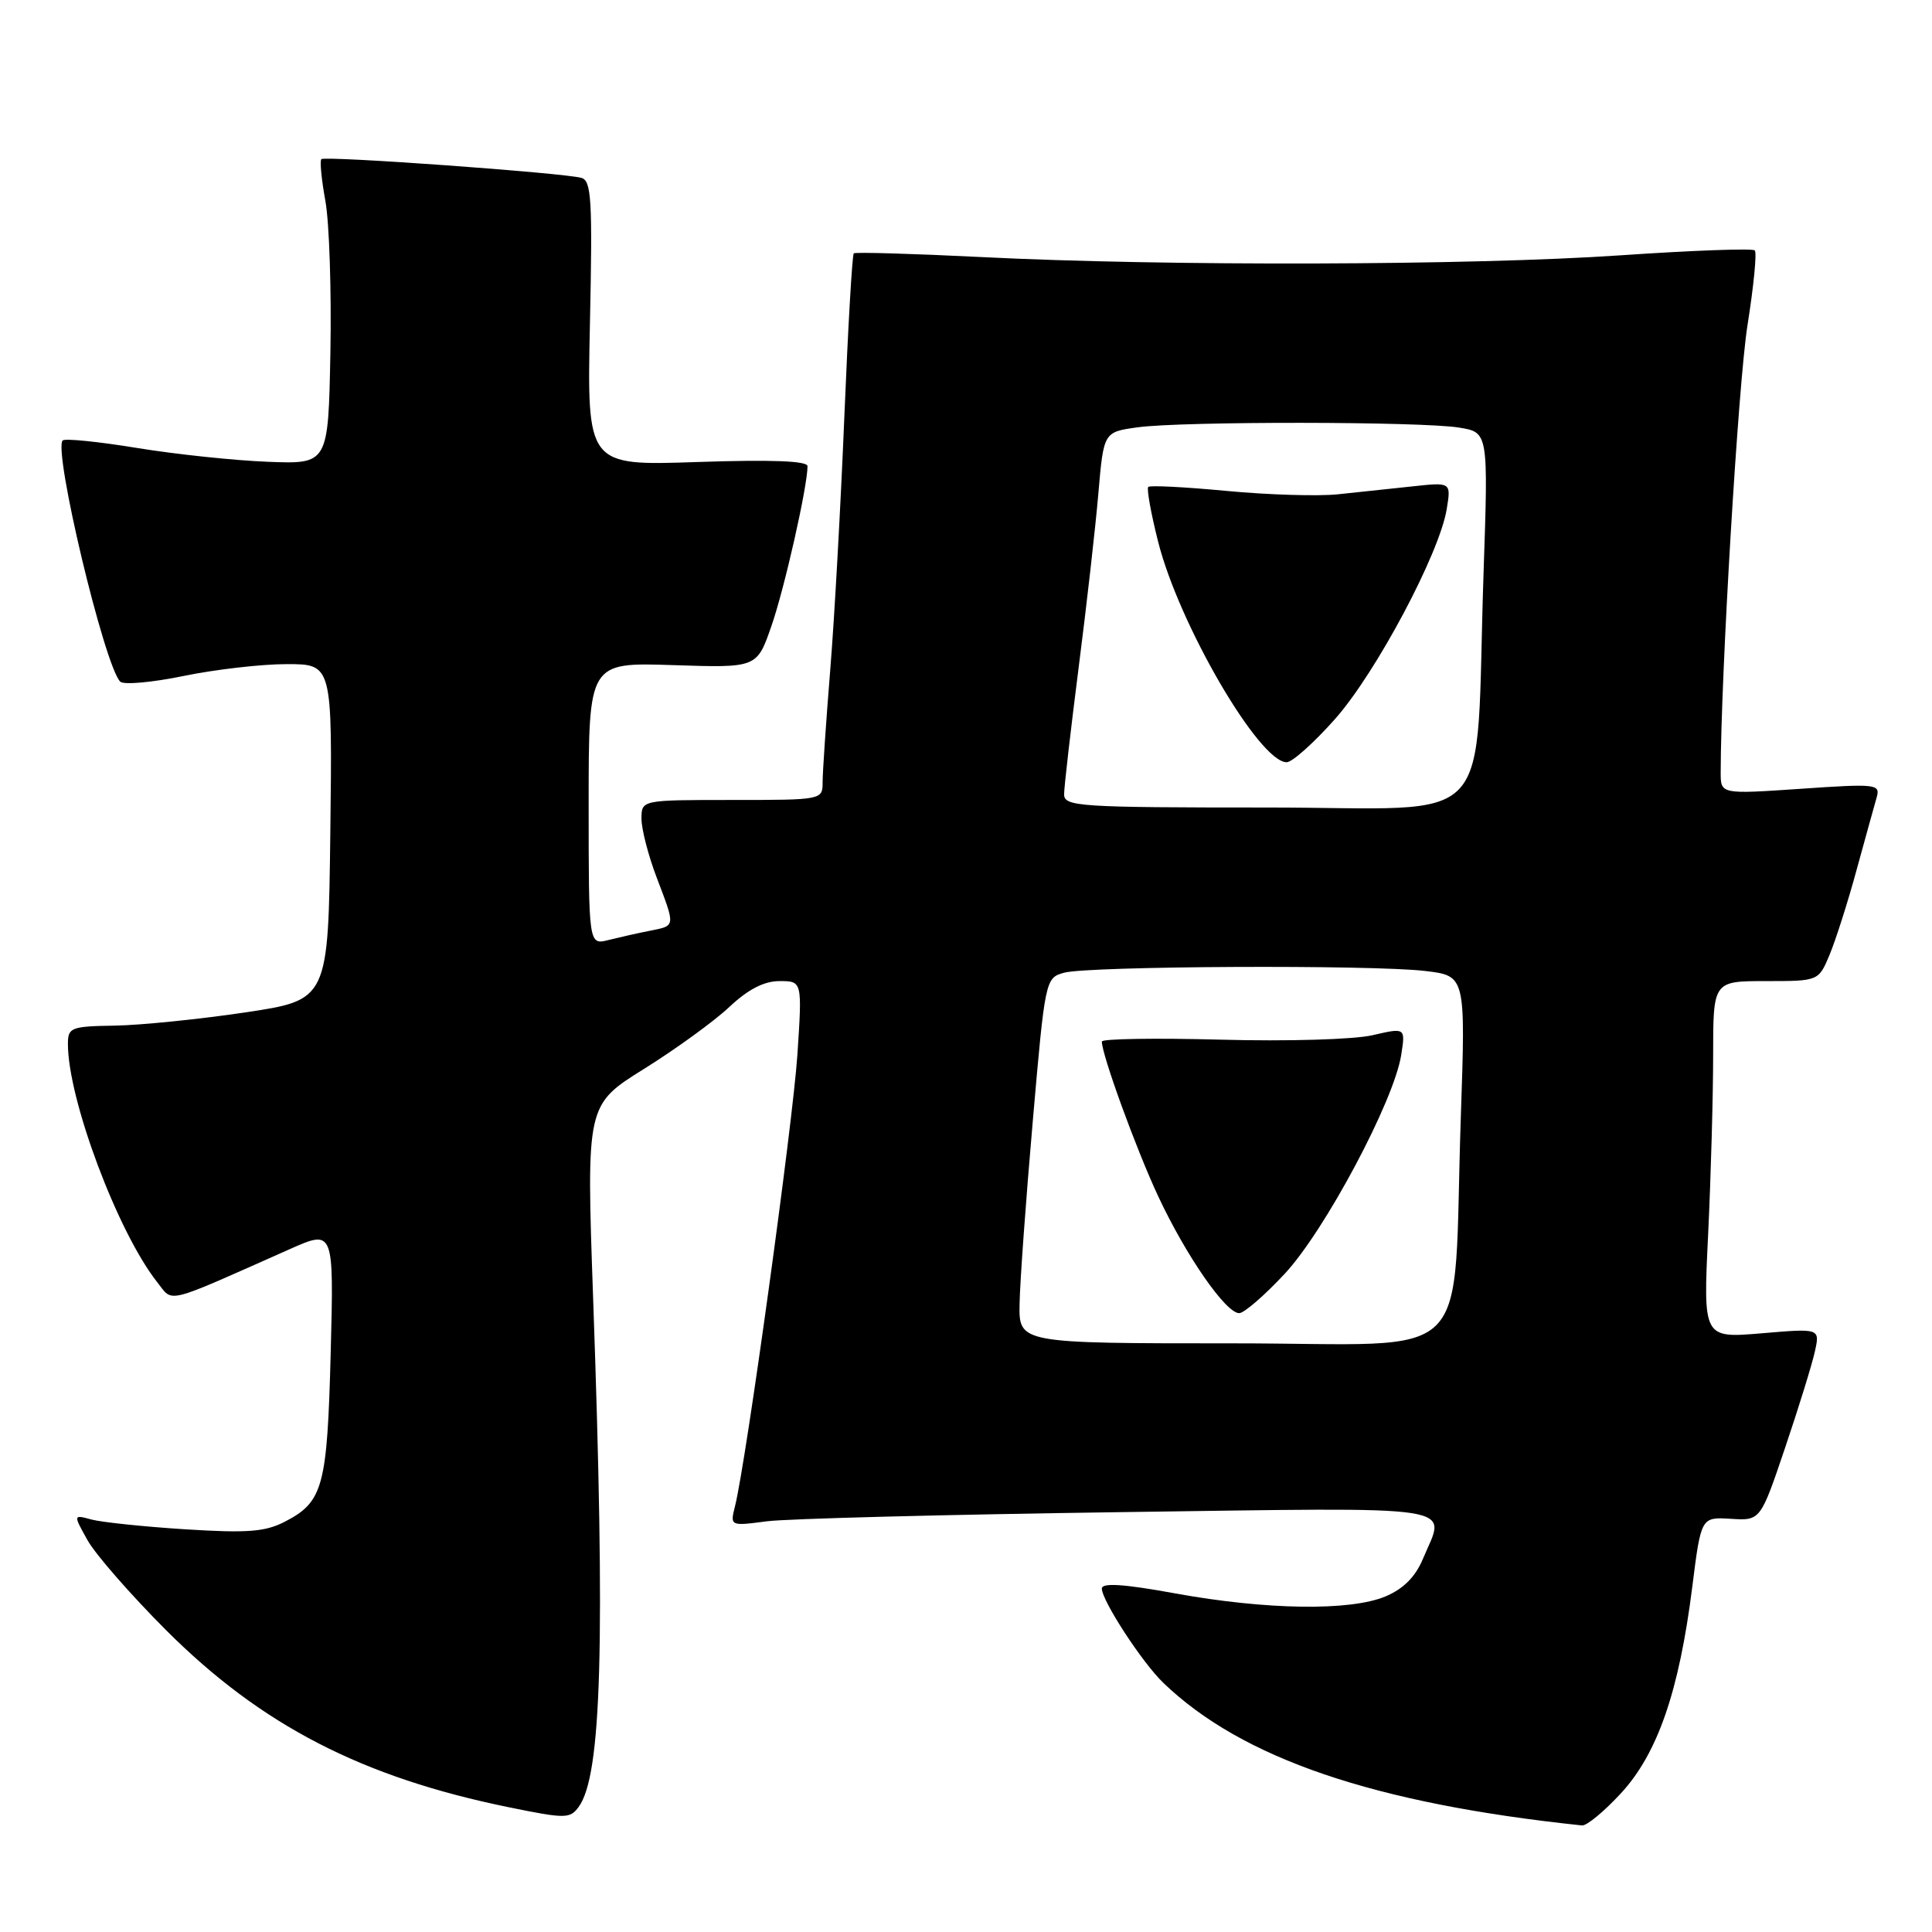 <?xml version="1.0" encoding="UTF-8" standalone="no"?>
<!DOCTYPE svg PUBLIC "-//W3C//DTD SVG 1.1//EN" "http://www.w3.org/Graphics/SVG/1.1/DTD/svg11.dtd" >
<svg xmlns="http://www.w3.org/2000/svg" xmlns:xlink="http://www.w3.org/1999/xlink" version="1.1" viewBox="0 0 256 256">
 <g >
 <path fill="currentColor"
d=" M 214.80 237.60 C 219.64 232.35 222.49 224.10 224.23 210.31 C 225.40 201.01 225.40 201.01 229.34 201.25 C 233.27 201.50 233.27 201.50 236.54 191.82 C 238.34 186.50 240.11 180.77 240.48 179.08 C 241.16 176.01 241.16 176.01 233.42 176.67 C 225.67 177.32 225.67 177.32 226.34 163.50 C 226.70 155.90 227.00 145.25 227.00 139.84 C 227.00 130.00 227.00 130.00 233.99 130.00 C 240.97 130.00 240.97 130.00 242.43 126.51 C 243.23 124.59 244.85 119.53 246.01 115.26 C 247.18 110.99 248.38 106.67 248.67 105.65 C 249.17 103.89 248.62 103.83 238.60 104.52 C 228.00 105.24 228.00 105.24 228.00 102.37 C 228.01 89.62 230.34 50.66 231.55 43.11 C 232.37 37.94 232.81 33.48 232.52 33.18 C 232.22 32.89 224.22 33.18 214.74 33.83 C 195.09 35.18 154.35 35.29 130.00 34.06 C 120.92 33.61 113.33 33.39 113.13 33.57 C 112.92 33.76 112.36 43.50 111.88 55.21 C 111.40 66.92 110.56 82.08 110.00 88.90 C 109.45 95.71 109.00 102.35 109.00 103.65 C 109.00 105.99 108.94 106.00 97.00 106.00 C 85.00 106.00 85.00 106.00 85.00 108.49 C 85.00 109.86 85.90 113.35 87.00 116.24 C 89.52 122.87 89.55 122.64 86.12 123.33 C 84.53 123.64 82.06 124.20 80.62 124.56 C 78.00 125.22 78.00 125.22 78.00 106.49 C 78.00 87.77 78.00 87.77 89.14 88.13 C 100.29 88.50 100.29 88.50 102.20 83.00 C 103.93 78.07 107.00 64.46 107.00 61.77 C 107.00 61.07 102.24 60.89 92.38 61.22 C 77.77 61.72 77.77 61.72 78.17 42.86 C 78.52 26.51 78.37 23.94 77.04 23.57 C 74.66 22.90 43.04 20.62 42.58 21.09 C 42.36 21.32 42.60 23.82 43.12 26.65 C 43.63 29.48 43.93 38.48 43.78 46.65 C 43.50 61.50 43.50 61.50 35.50 61.19 C 31.10 61.02 23.30 60.20 18.17 59.36 C 13.04 58.52 8.60 58.07 8.31 58.36 C 7.02 59.64 13.83 88.19 15.93 90.32 C 16.37 90.77 20.15 90.43 24.33 89.57 C 28.50 88.71 34.64 88.00 37.98 88.00 C 44.04 88.00 44.04 88.00 43.77 110.25 C 43.50 132.50 43.50 132.50 32.50 134.15 C 26.45 135.05 18.69 135.84 15.25 135.90 C 9.39 135.99 9.00 136.15 9.00 138.34 C 9.00 145.69 15.62 163.33 20.85 169.92 C 23.00 172.63 21.58 172.99 38.37 165.53 C 44.24 162.92 44.24 162.92 43.82 179.21 C 43.36 197.00 42.82 199.01 37.75 201.63 C 35.13 202.98 32.79 203.16 24.53 202.64 C 19.01 202.29 13.42 201.70 12.10 201.34 C 9.70 200.69 9.70 200.69 11.60 204.09 C 12.65 205.97 17.33 211.32 22.00 216.00 C 34.62 228.61 47.95 235.50 67.47 239.48 C 74.92 241.00 75.53 241.00 76.68 239.42 C 79.72 235.26 80.22 217.83 78.59 171.95 C 77.69 146.40 77.69 146.40 85.36 141.62 C 89.57 138.99 94.66 135.30 96.65 133.42 C 99.13 131.09 101.24 130.00 103.29 130.00 C 106.30 130.00 106.30 130.00 105.66 139.75 C 105.05 148.90 98.86 193.71 97.40 199.55 C 96.73 202.22 96.73 202.22 101.61 201.58 C 104.30 201.23 125.29 200.69 148.25 200.37 C 194.75 199.74 191.59 199.25 188.54 206.57 C 187.54 208.95 185.95 210.54 183.57 211.54 C 178.89 213.49 167.81 213.33 155.75 211.14 C 148.92 209.89 146.00 209.70 146.00 210.49 C 146.00 212.09 151.34 220.29 154.14 222.98 C 164.56 233.01 182.08 238.98 209.62 241.88 C 210.24 241.95 212.57 240.02 214.80 237.60 Z  M 135.10 172.75 C 135.15 169.86 135.94 158.97 136.85 148.54 C 138.48 129.77 138.52 129.57 141.00 128.89 C 144.22 128.00 181.84 127.82 188.85 128.66 C 194.20 129.30 194.20 129.30 193.57 147.90 C 192.42 181.65 196.07 178.00 163.40 178.00 C 135.00 178.00 135.00 178.00 135.10 172.75 Z  M 170.26 168.75 C 175.58 163.02 184.69 145.91 185.66 139.83 C 186.24 136.16 186.24 136.16 181.87 137.17 C 179.43 137.74 170.55 138.00 161.75 137.76 C 153.09 137.53 146.00 137.64 146.00 138.01 C 146.00 139.77 150.55 152.27 153.46 158.50 C 157.15 166.39 162.42 174.00 164.20 174.00 C 164.85 174.00 167.57 171.64 170.26 168.75 Z  M 141.00 105.25 C 141.00 104.29 141.87 96.75 142.92 88.50 C 143.98 80.25 145.16 69.84 145.54 65.37 C 146.24 57.24 146.24 57.24 150.76 56.62 C 156.67 55.81 188.39 55.84 193.35 56.66 C 197.21 57.29 197.21 57.29 196.58 75.90 C 195.41 110.69 198.82 107.00 167.92 107.00 C 142.95 107.00 141.00 106.87 141.00 105.25 Z  M 176.92 95.25 C 182.35 89.11 190.75 73.32 191.70 67.45 C 192.28 63.89 192.28 63.89 187.14 64.45 C 184.31 64.75 179.86 65.22 177.25 65.50 C 174.64 65.77 168.01 65.57 162.53 65.05 C 157.04 64.53 152.37 64.29 152.15 64.52 C 151.92 64.74 152.50 67.98 153.44 71.71 C 156.19 82.69 166.85 101.00 170.49 101.00 C 171.23 101.00 174.12 98.41 176.92 95.25 Z "/>
</g>
</svg>